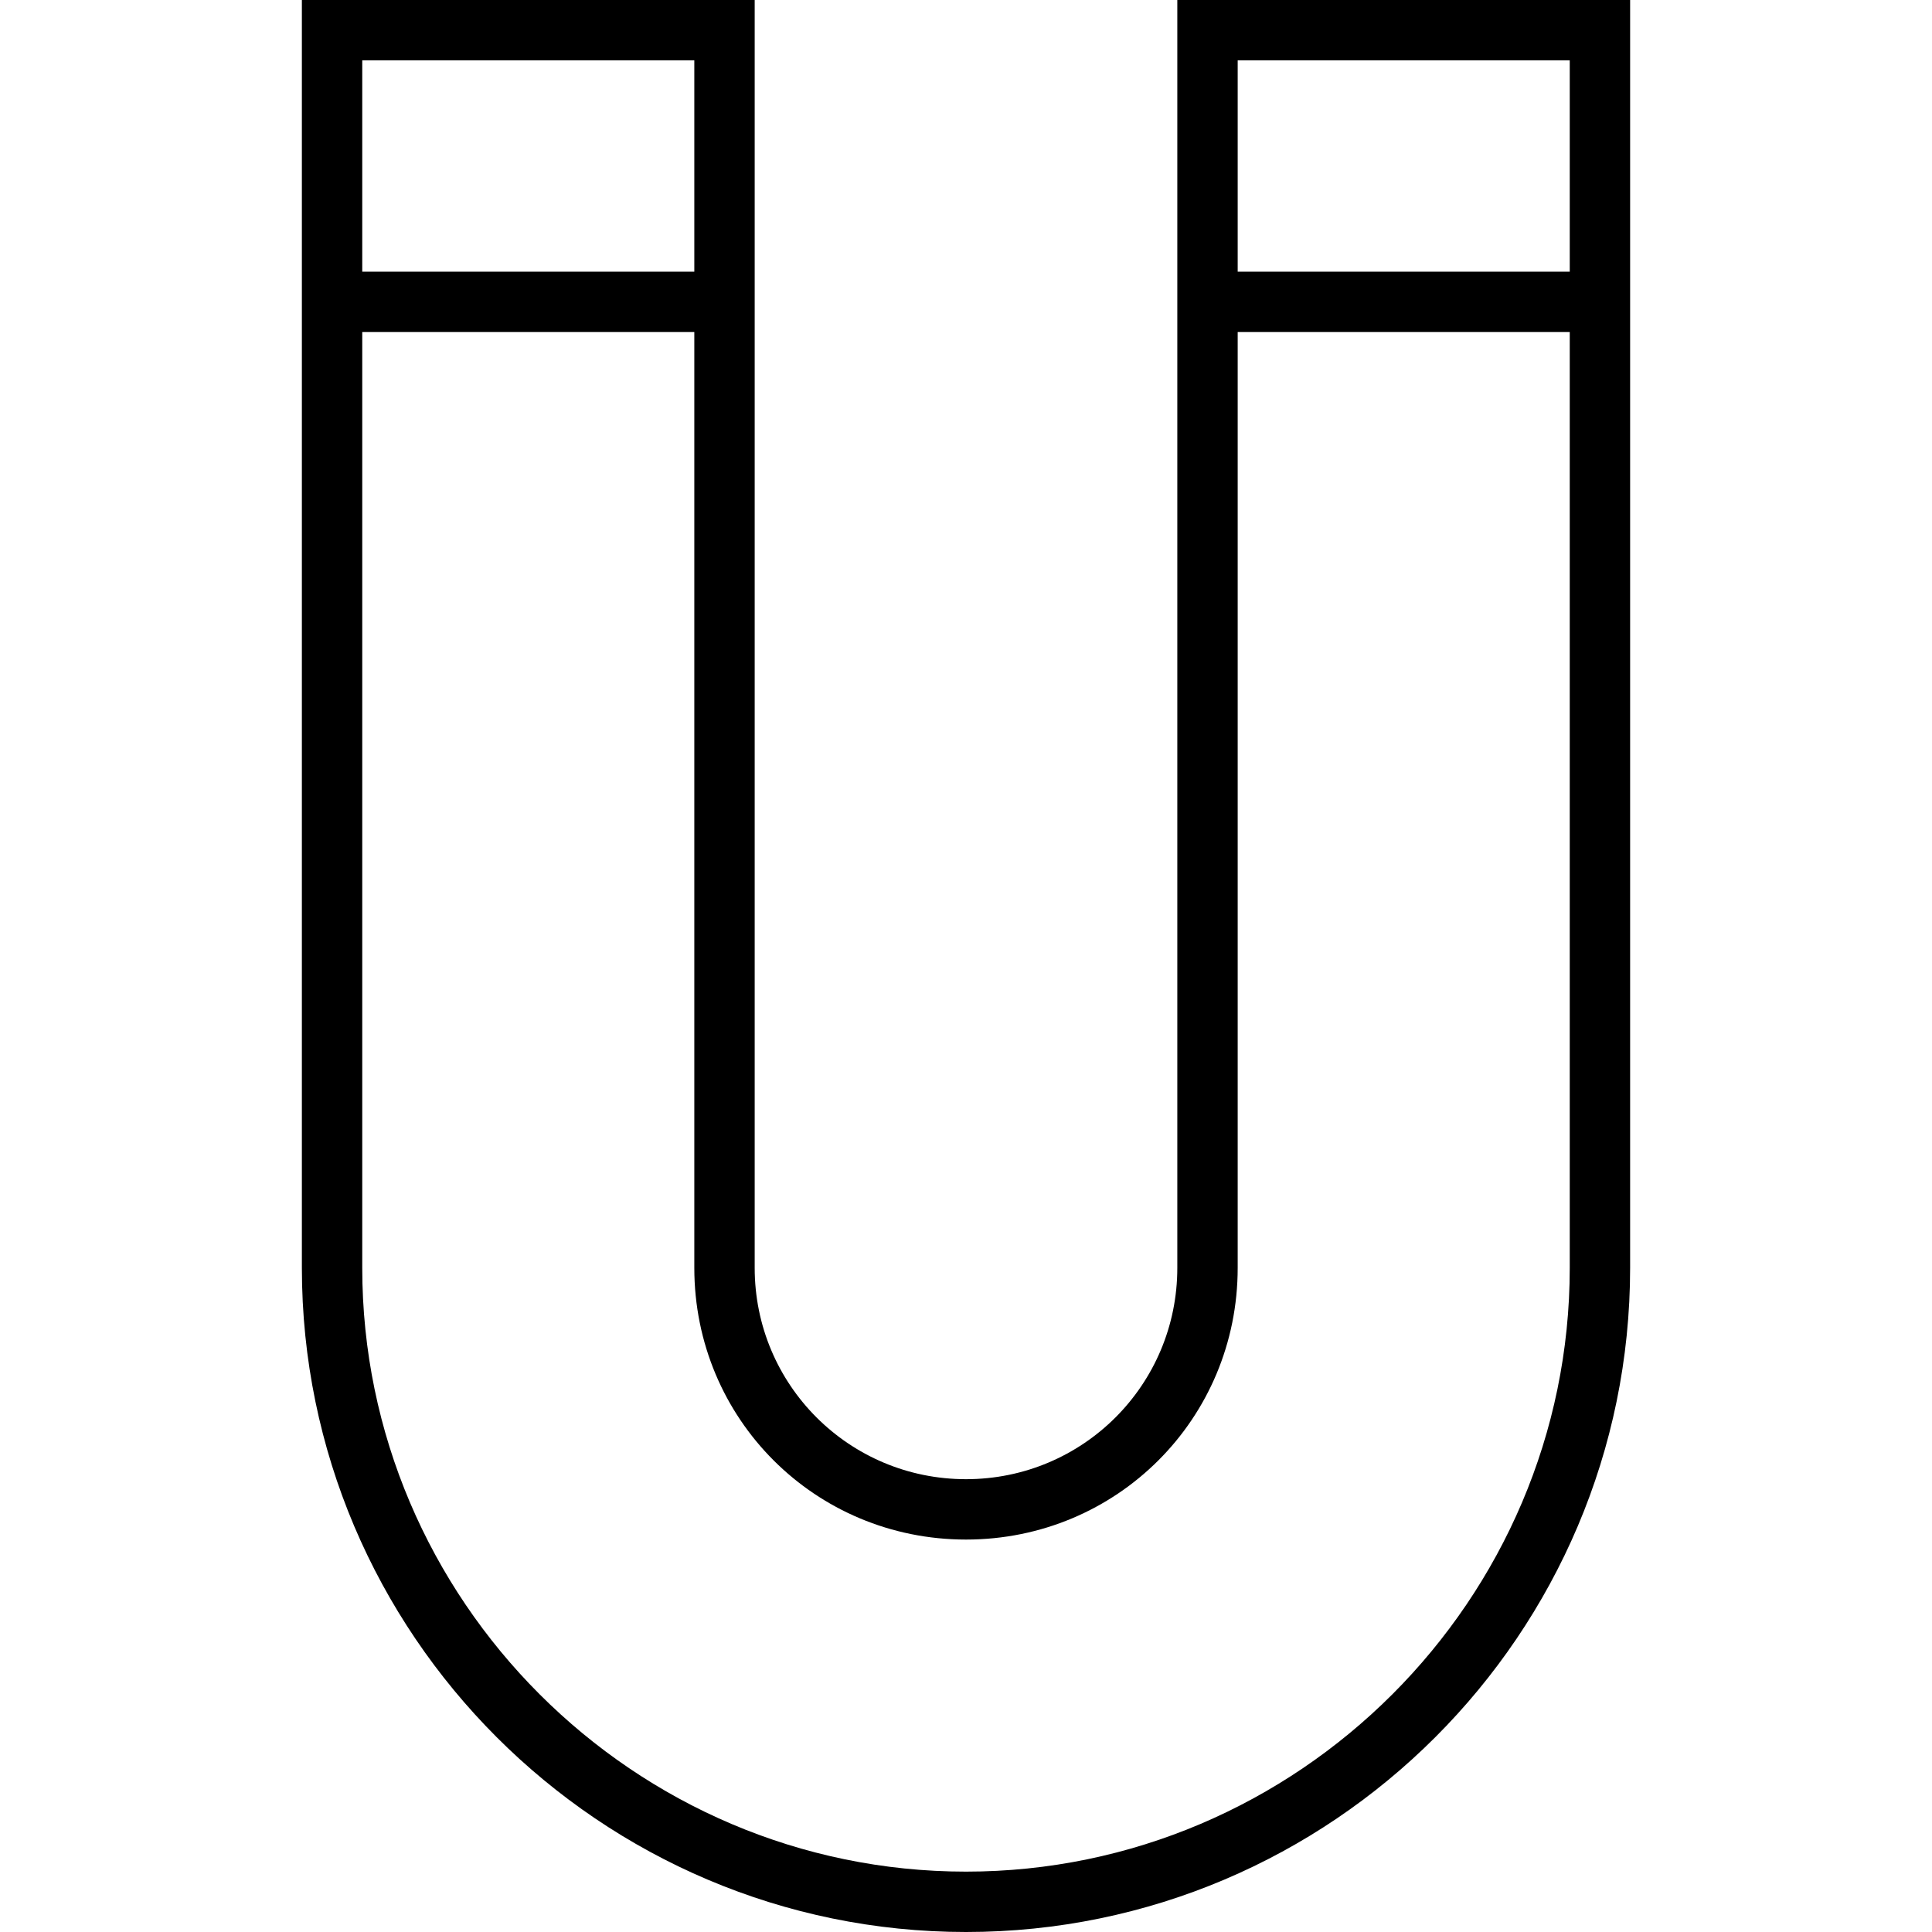  <svg version="1.1" xmlns="http://www.w3.org/2000/svg" width="32" height="32" viewBox="0 0 32 32"><path d="M5 0v21c0 6.063 4.938 11 11 11s11-4.938 11-11v-21h-7.5v21c0 1.938-1.563 3.5-3.5 3.5s-3.5-1.563-3.5-3.5v-21zM11.5 1v3.5h-5.5v-3.5zM26 1v3.5h-5.5v-3.5zM16 25.5c2.5 0 4.5-2 4.5-4.5v-15.5h5.5v15.5c0 5.5-4.5 10-10 10s-10-4.5-10-10v-15.5h5.5v15.5c0 2.5 2 4.5 4.5 4.5z"></path> </svg> 